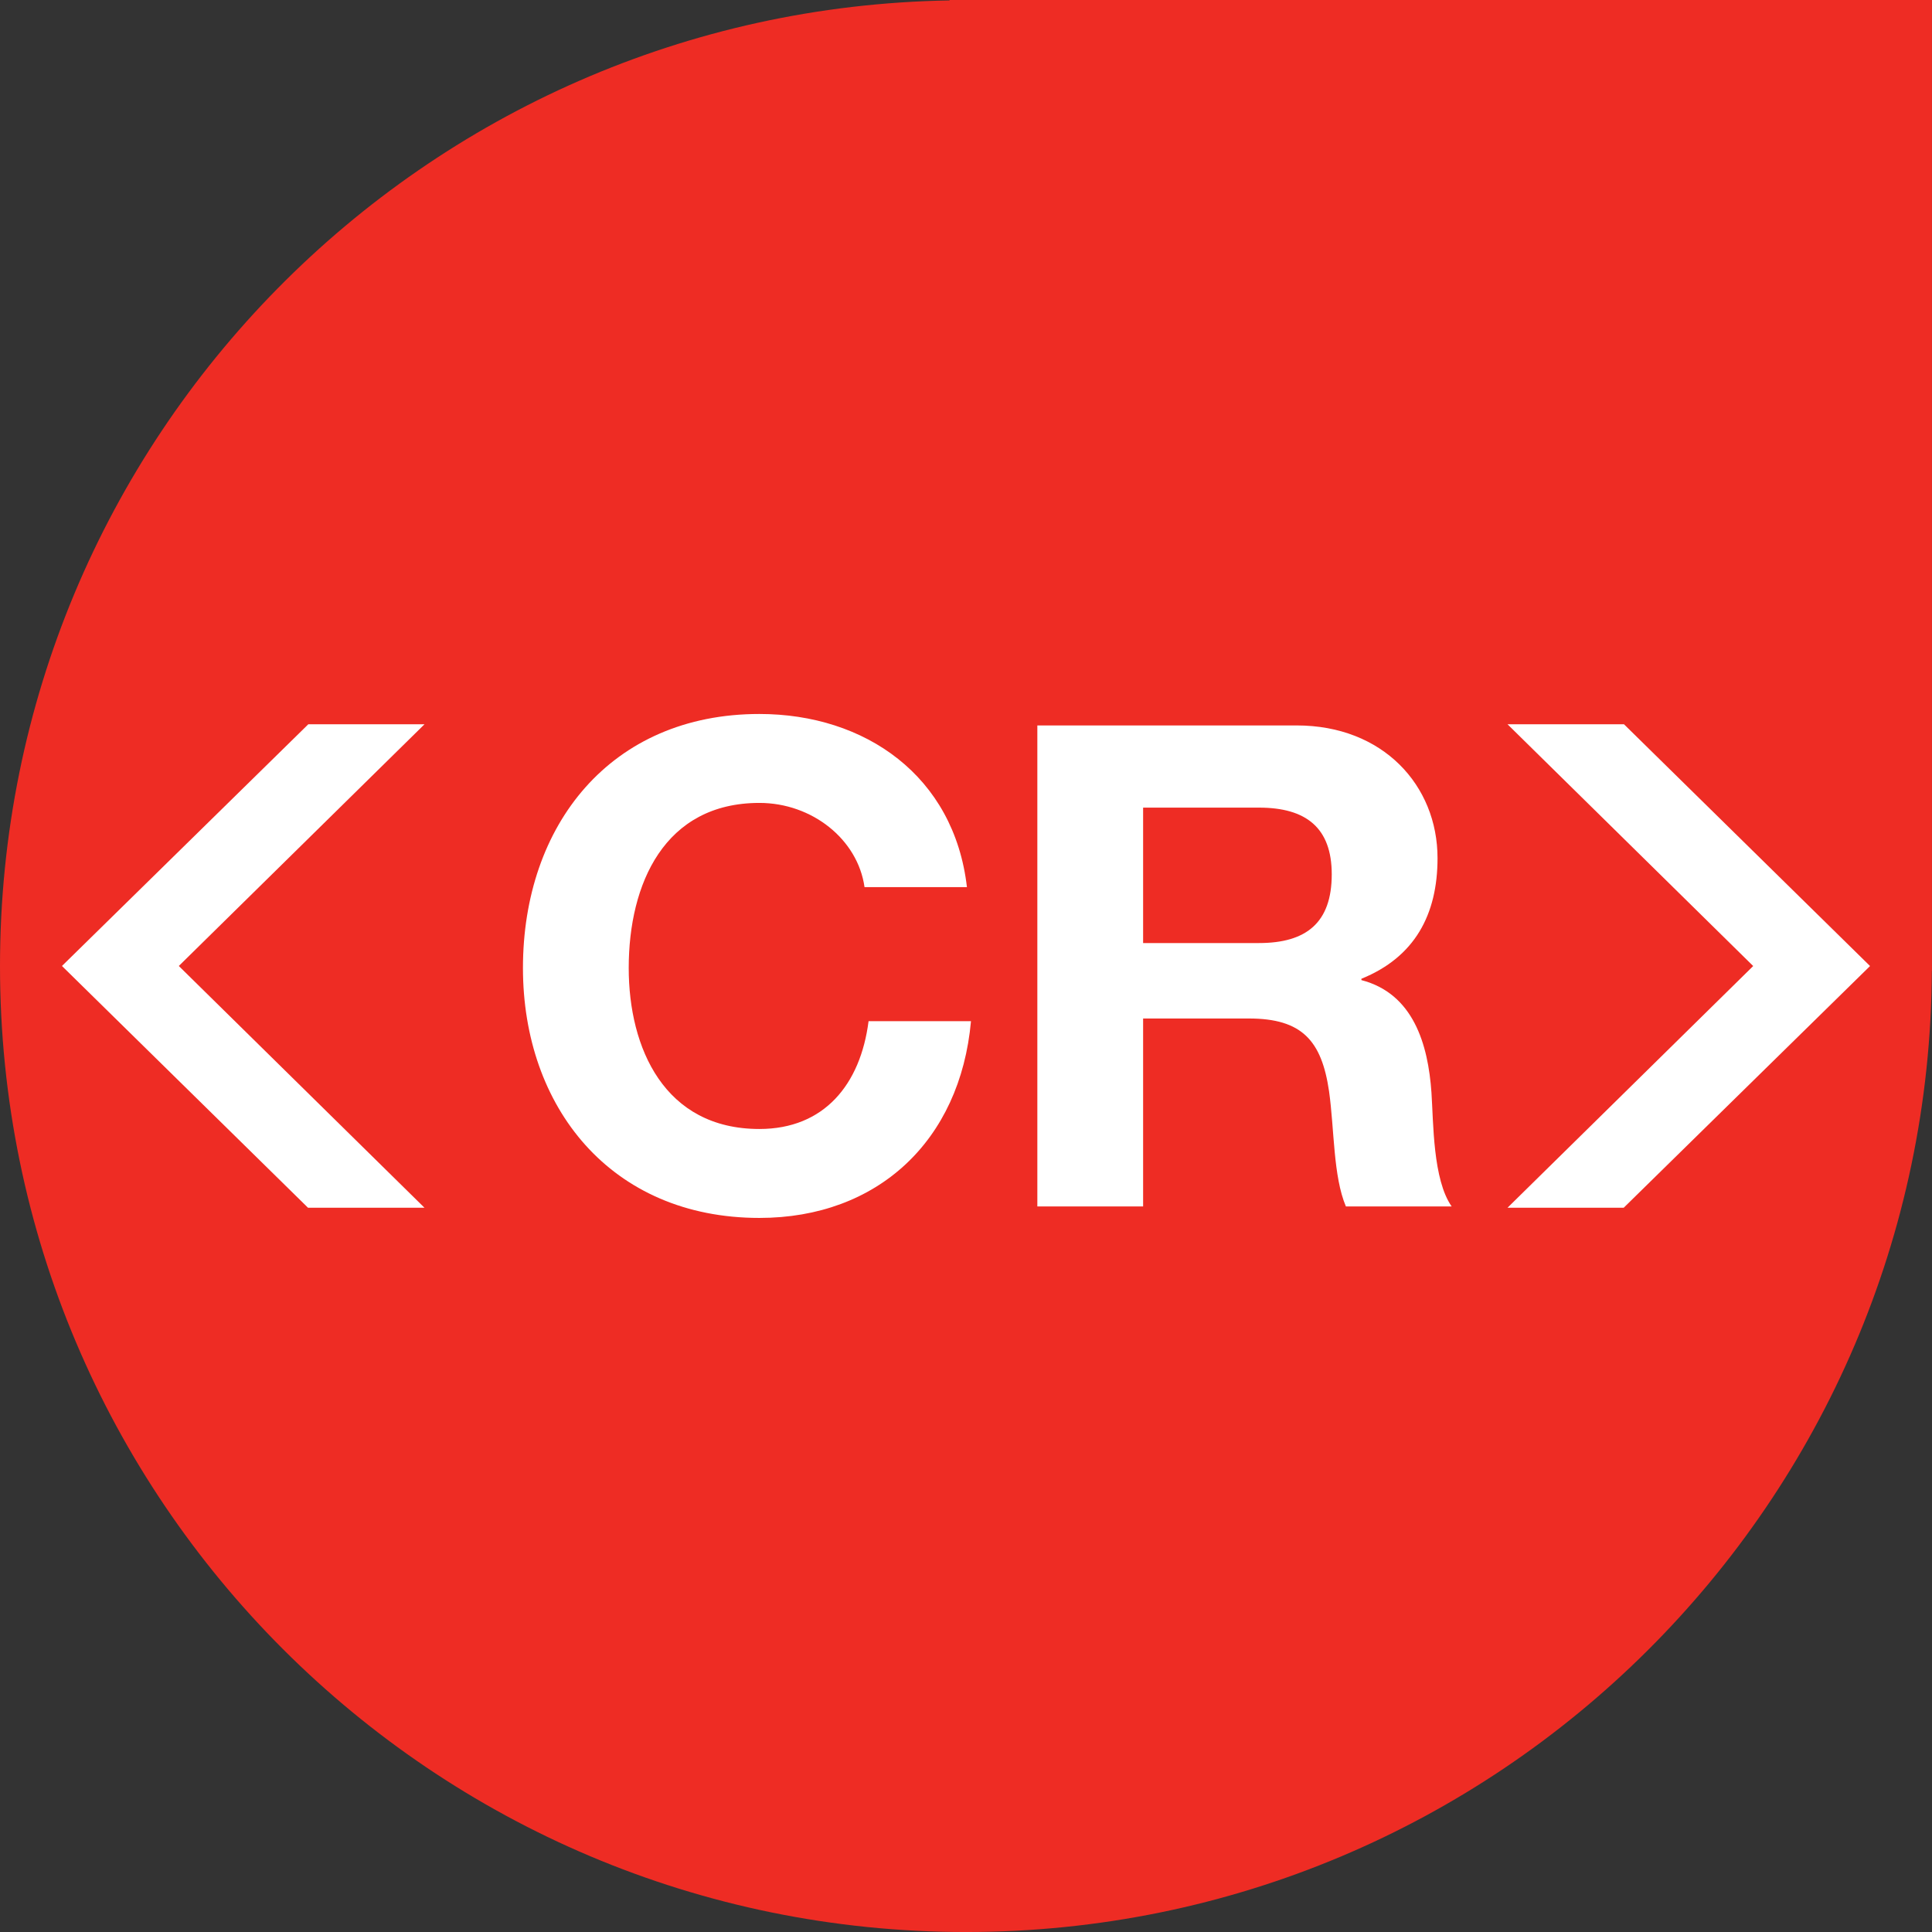<?xml version="1.0" encoding="UTF-8" standalone="no"?>
<!DOCTYPE svg PUBLIC "-//W3C//DTD SVG 1.1//EN" "http://www.w3.org/Graphics/SVG/1.1/DTD/svg11.dtd">
<svg xmlns="http://www.w3.org/2000/svg" xmlns:xlink="http://www.w3.org/1999/xlink" version="1.1" width="121.89pt" height="121.89pt" viewBox="0 0 121.89 121.89">
<rect x="0" y="0" width="121.89" height="121.89" fill="#333333" stroke="none"/>
<g enable-background="new">
<g id="Layer-1" data-name="Artifact">
<clipPath id="cp8">
<path transform="matrix(1,0,0,-1,0,121.89)" d="M 0 0 L 121.89 0 L 121.89 121.89 L 0 121.89 Z "/>
</clipPath>
<g clip-path="url(#cp8)">
<path transform="matrix(1,0,0,-1,121.888,60.944)" d="M 0 0 L 0 60.944 L -61.98 60.944 L -61.98 60.917 C -95.156 60.364 -121.888 33.314 -121.888 -.004 C -121.888 -33.663 -94.6 -60.947 -60.947 -60.947 C -27.393 -60.947 -.175 -33.83 -.007 -.314 L 0 -.314 L 0 -.06 C 0 -.042 .002 -.023 .002 -.004 C .002 -.004 0 -.002 0 0 " fill="#ee2c24"/>
</g>
<path transform="matrix(1,0,0,-1,26.781,76.197)" d="M 0 0 L -15.5 15.253 L 0 30.502 L -7.331 30.502 L -22.872 15.253 L -7.348 0 Z " fill="#ffffff"/>
<path transform="matrix(1,0,0,-1,95.109,45.694)" d="M 0 0 L 15.5 -15.253 L 0 -30.502 L 7.331 -30.502 L 22.872 -15.253 L 7.348 0 Z " fill="#ffffff"/>
</g>
<g id="Layer-1" data-name="Artifact">
<clipPath id="cp9">
<path transform="matrix(1,0,0,-1,0,121.89)" d="M 0 0 L 121.89 0 L 121.89 121.89 L 0 121.89 Z "/>
</clipPath>
<g clip-path="url(#cp9)">
<path transform="matrix(1,0,0,-1,61.004,55.969)" d="M 0 0 C -.808 7.013 -6.418 10.924 -13.092 10.924 C -22.485 10.924 -28.011 3.91 -28.011 -5.101 C -28.011 -13.857 -22.485 -20.87 -13.092 -20.87 C -5.653 -20.87 -.425 -16.024 .255 -8.458 L -6.206 -8.458 C -6.716 -12.454 -9.011 -15.259 -13.092 -15.259 C -19.085 -15.259 -21.338 -10.159 -21.338 -5.101 C -21.338 .213 -19.085 5.313 -13.092 5.313 C -9.776 5.313 -6.886 3.018 -6.461 0 Z M 4.442 -20.147 L 11.115 -20.147 L 11.115 -8.288 L 17.788 -8.288 C 21.146 -8.288 22.379 -9.691 22.846 -12.879 C 23.186 -15.302 23.101 -18.235 23.909 -20.147 L 30.582 -20.147 C 29.392 -18.447 29.435 -14.877 29.307 -12.964 C 29.095 -9.904 28.159 -6.716 24.887 -5.866 L 24.887 -5.781 C 28.244 -4.421 29.69 -1.743 29.69 1.828 C 29.69 6.418 26.247 10.201 20.806 10.201 L 4.442 10.201 Z M 11.115 5.016 L 18.426 5.016 C 21.401 5.016 23.016 3.74 23.016 .808 C 23.016 -2.253 21.401 -3.528 18.426 -3.528 L 11.115 -3.528 Z " fill="#ffffff"/>
</g>
</g>
</g>
</svg>

